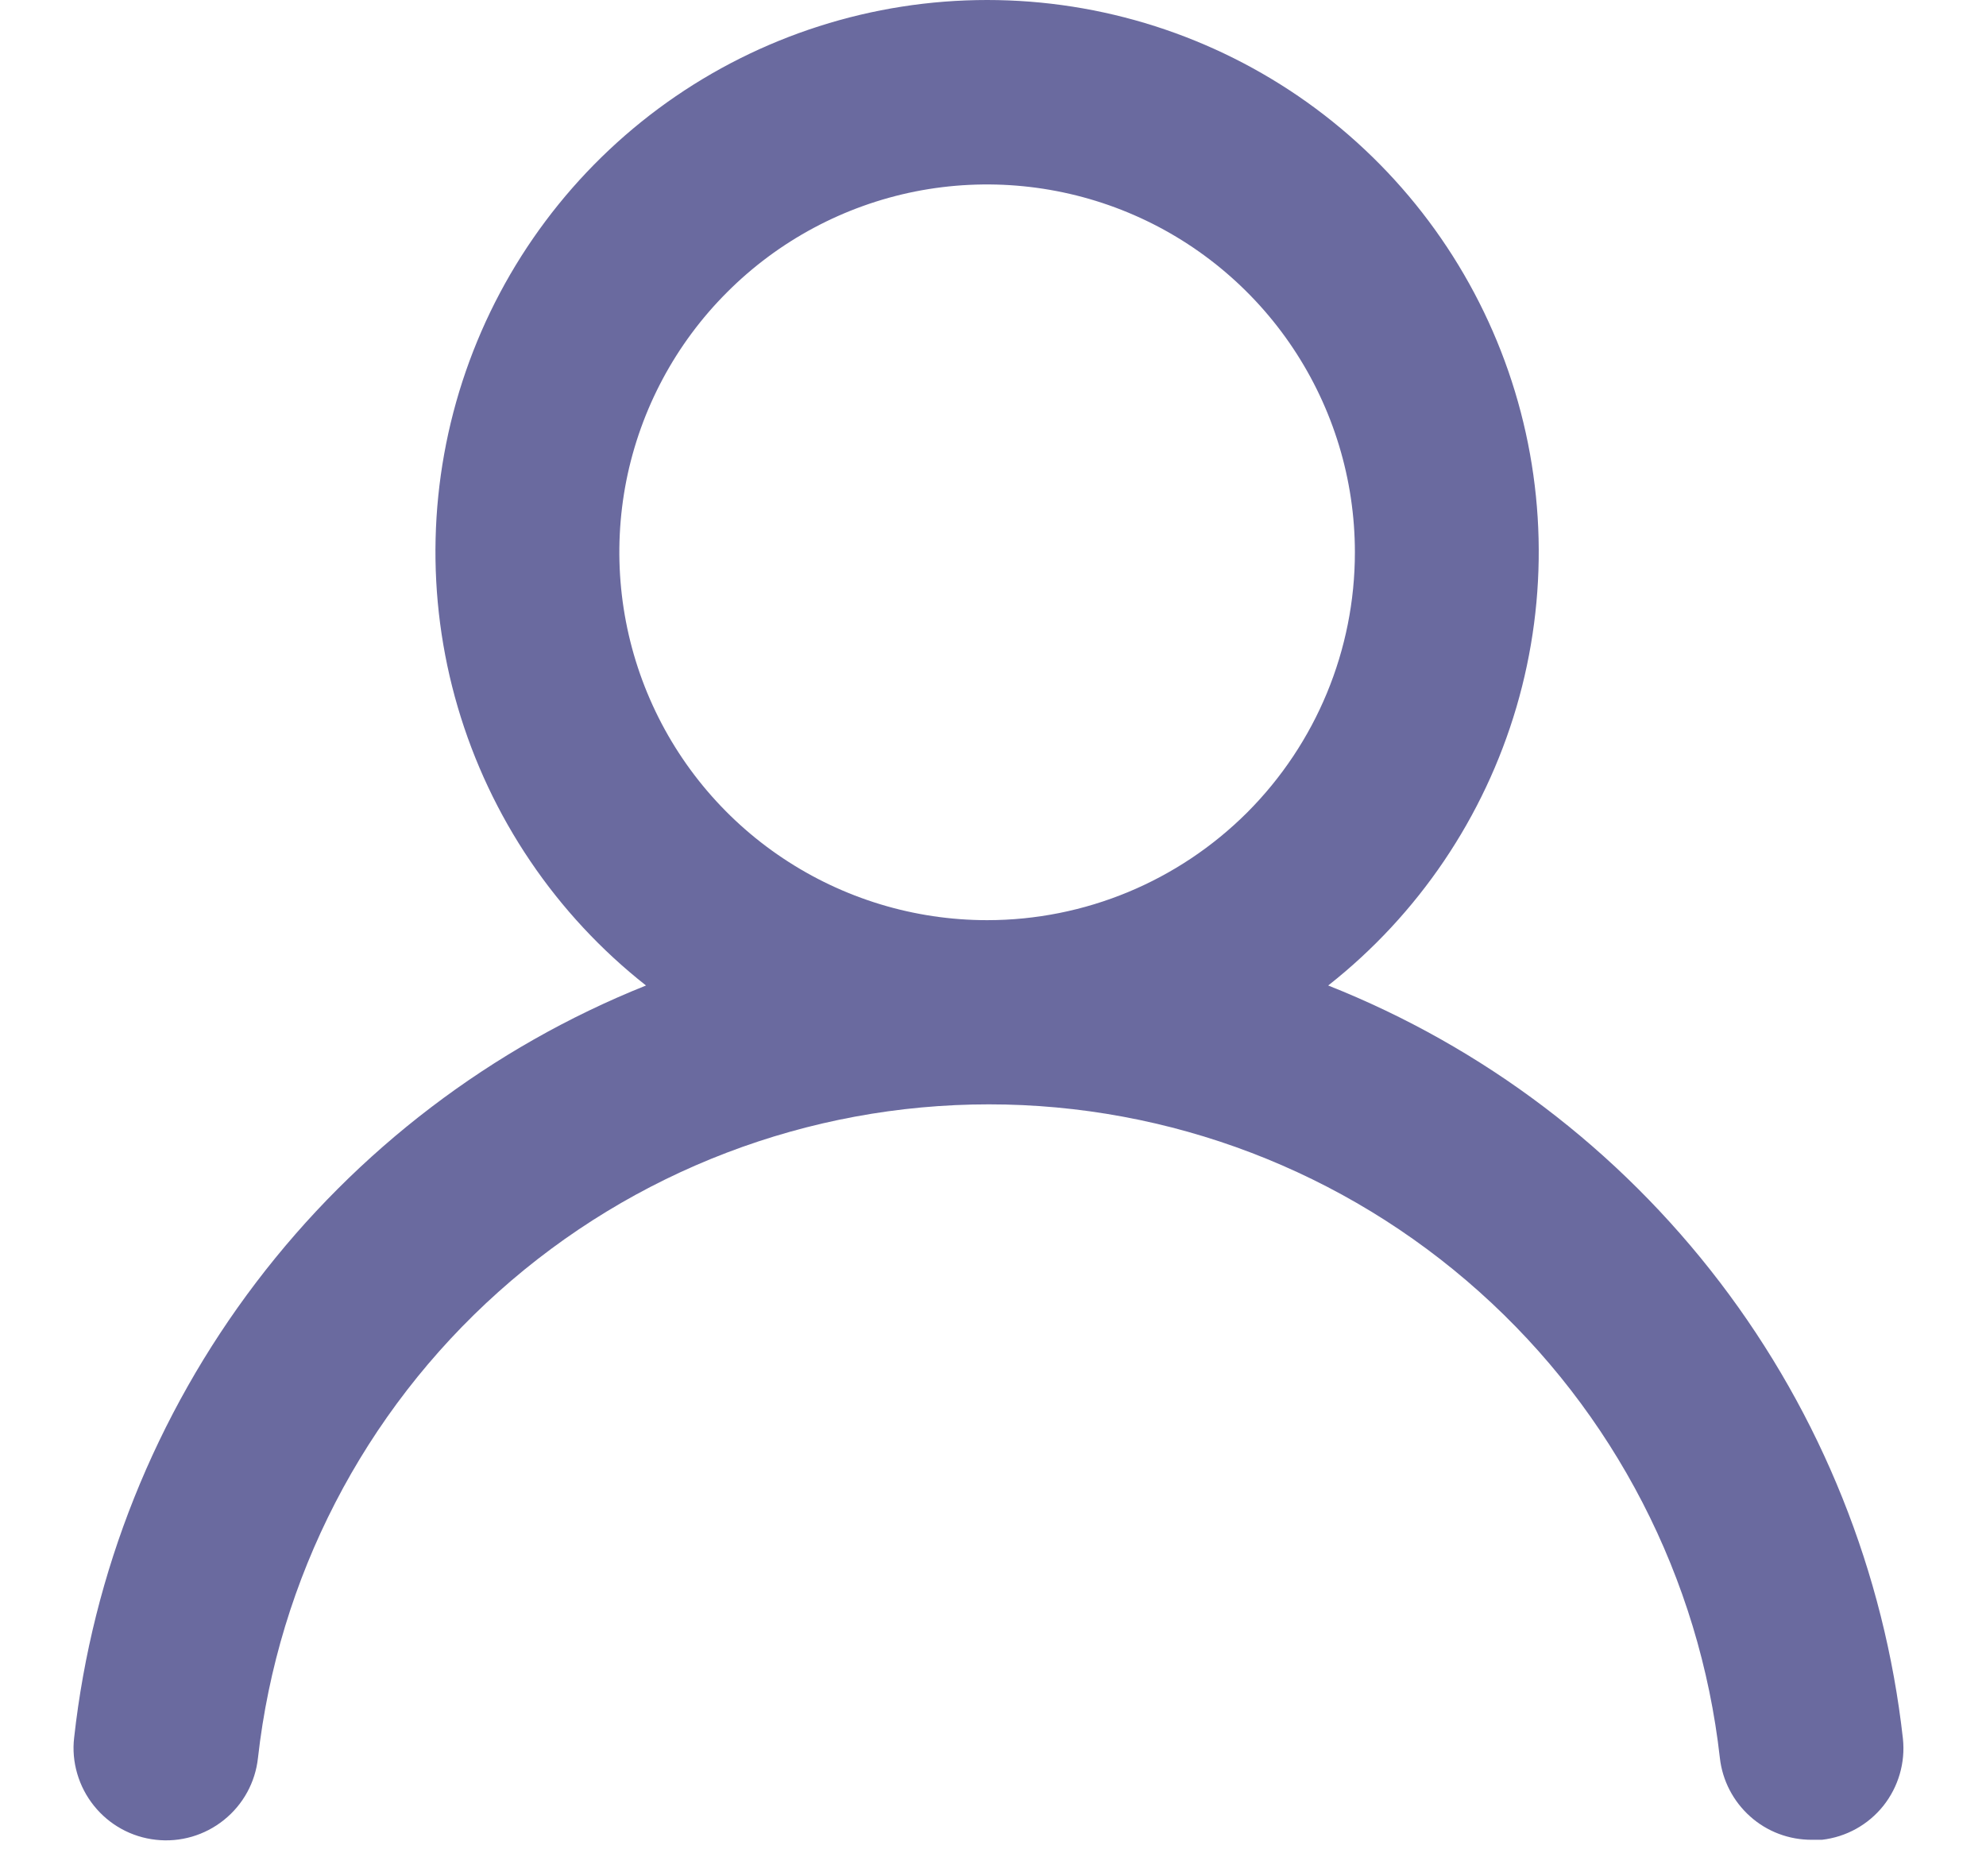 <svg width="18" height="17" viewBox="0 0 18 17" fill="none" xmlns="http://www.w3.org/2000/svg">
    <path
        d="M12.038 8.93C12.855 8.287 13.451 7.405 13.744 6.408C14.037 5.41 14.011 4.346 13.671 3.364C13.331 2.382 12.693 1.53 11.847 0.927C11 0.324 9.986 0 8.947 0C7.907 0 6.893 0.324 6.046 0.927C5.2 1.53 4.562 2.382 4.222 3.364C3.882 4.346 3.856 5.41 4.149 6.408C4.442 7.405 5.038 8.287 5.855 8.93C4.455 9.49 3.233 10.421 2.321 11.621C1.408 12.822 0.838 14.247 0.672 15.746C0.659 15.856 0.669 15.966 0.7 16.072C0.731 16.178 0.782 16.276 0.851 16.362C0.99 16.536 1.192 16.647 1.413 16.671C1.634 16.696 1.856 16.631 2.029 16.492C2.203 16.353 2.314 16.151 2.338 15.93C2.521 14.301 3.298 12.796 4.52 11.704C5.742 10.611 7.324 10.007 8.963 10.007C10.602 10.007 12.184 10.611 13.406 11.704C14.629 12.796 15.405 14.301 15.588 15.93C15.611 16.134 15.709 16.323 15.863 16.46C16.016 16.597 16.215 16.672 16.422 16.671H16.513C16.732 16.646 16.931 16.536 17.069 16.364C17.206 16.192 17.27 15.973 17.247 15.755C17.079 14.251 16.506 12.822 15.589 11.62C14.671 10.417 13.444 9.487 12.038 8.93ZM8.947 8.338C8.287 8.338 7.643 8.142 7.095 7.776C6.546 7.41 6.119 6.889 5.867 6.28C5.615 5.671 5.549 5.001 5.677 4.354C5.806 3.708 6.123 3.114 6.59 2.648C7.056 2.181 7.65 1.864 8.296 1.735C8.943 1.607 9.613 1.673 10.222 1.925C10.831 2.177 11.352 2.605 11.718 3.153C12.084 3.701 12.28 4.345 12.28 5.005C12.28 5.889 11.929 6.736 11.304 7.362C10.678 7.987 9.831 8.338 8.947 8.338Z"
        fill="#6A6A9F" />
</svg>
